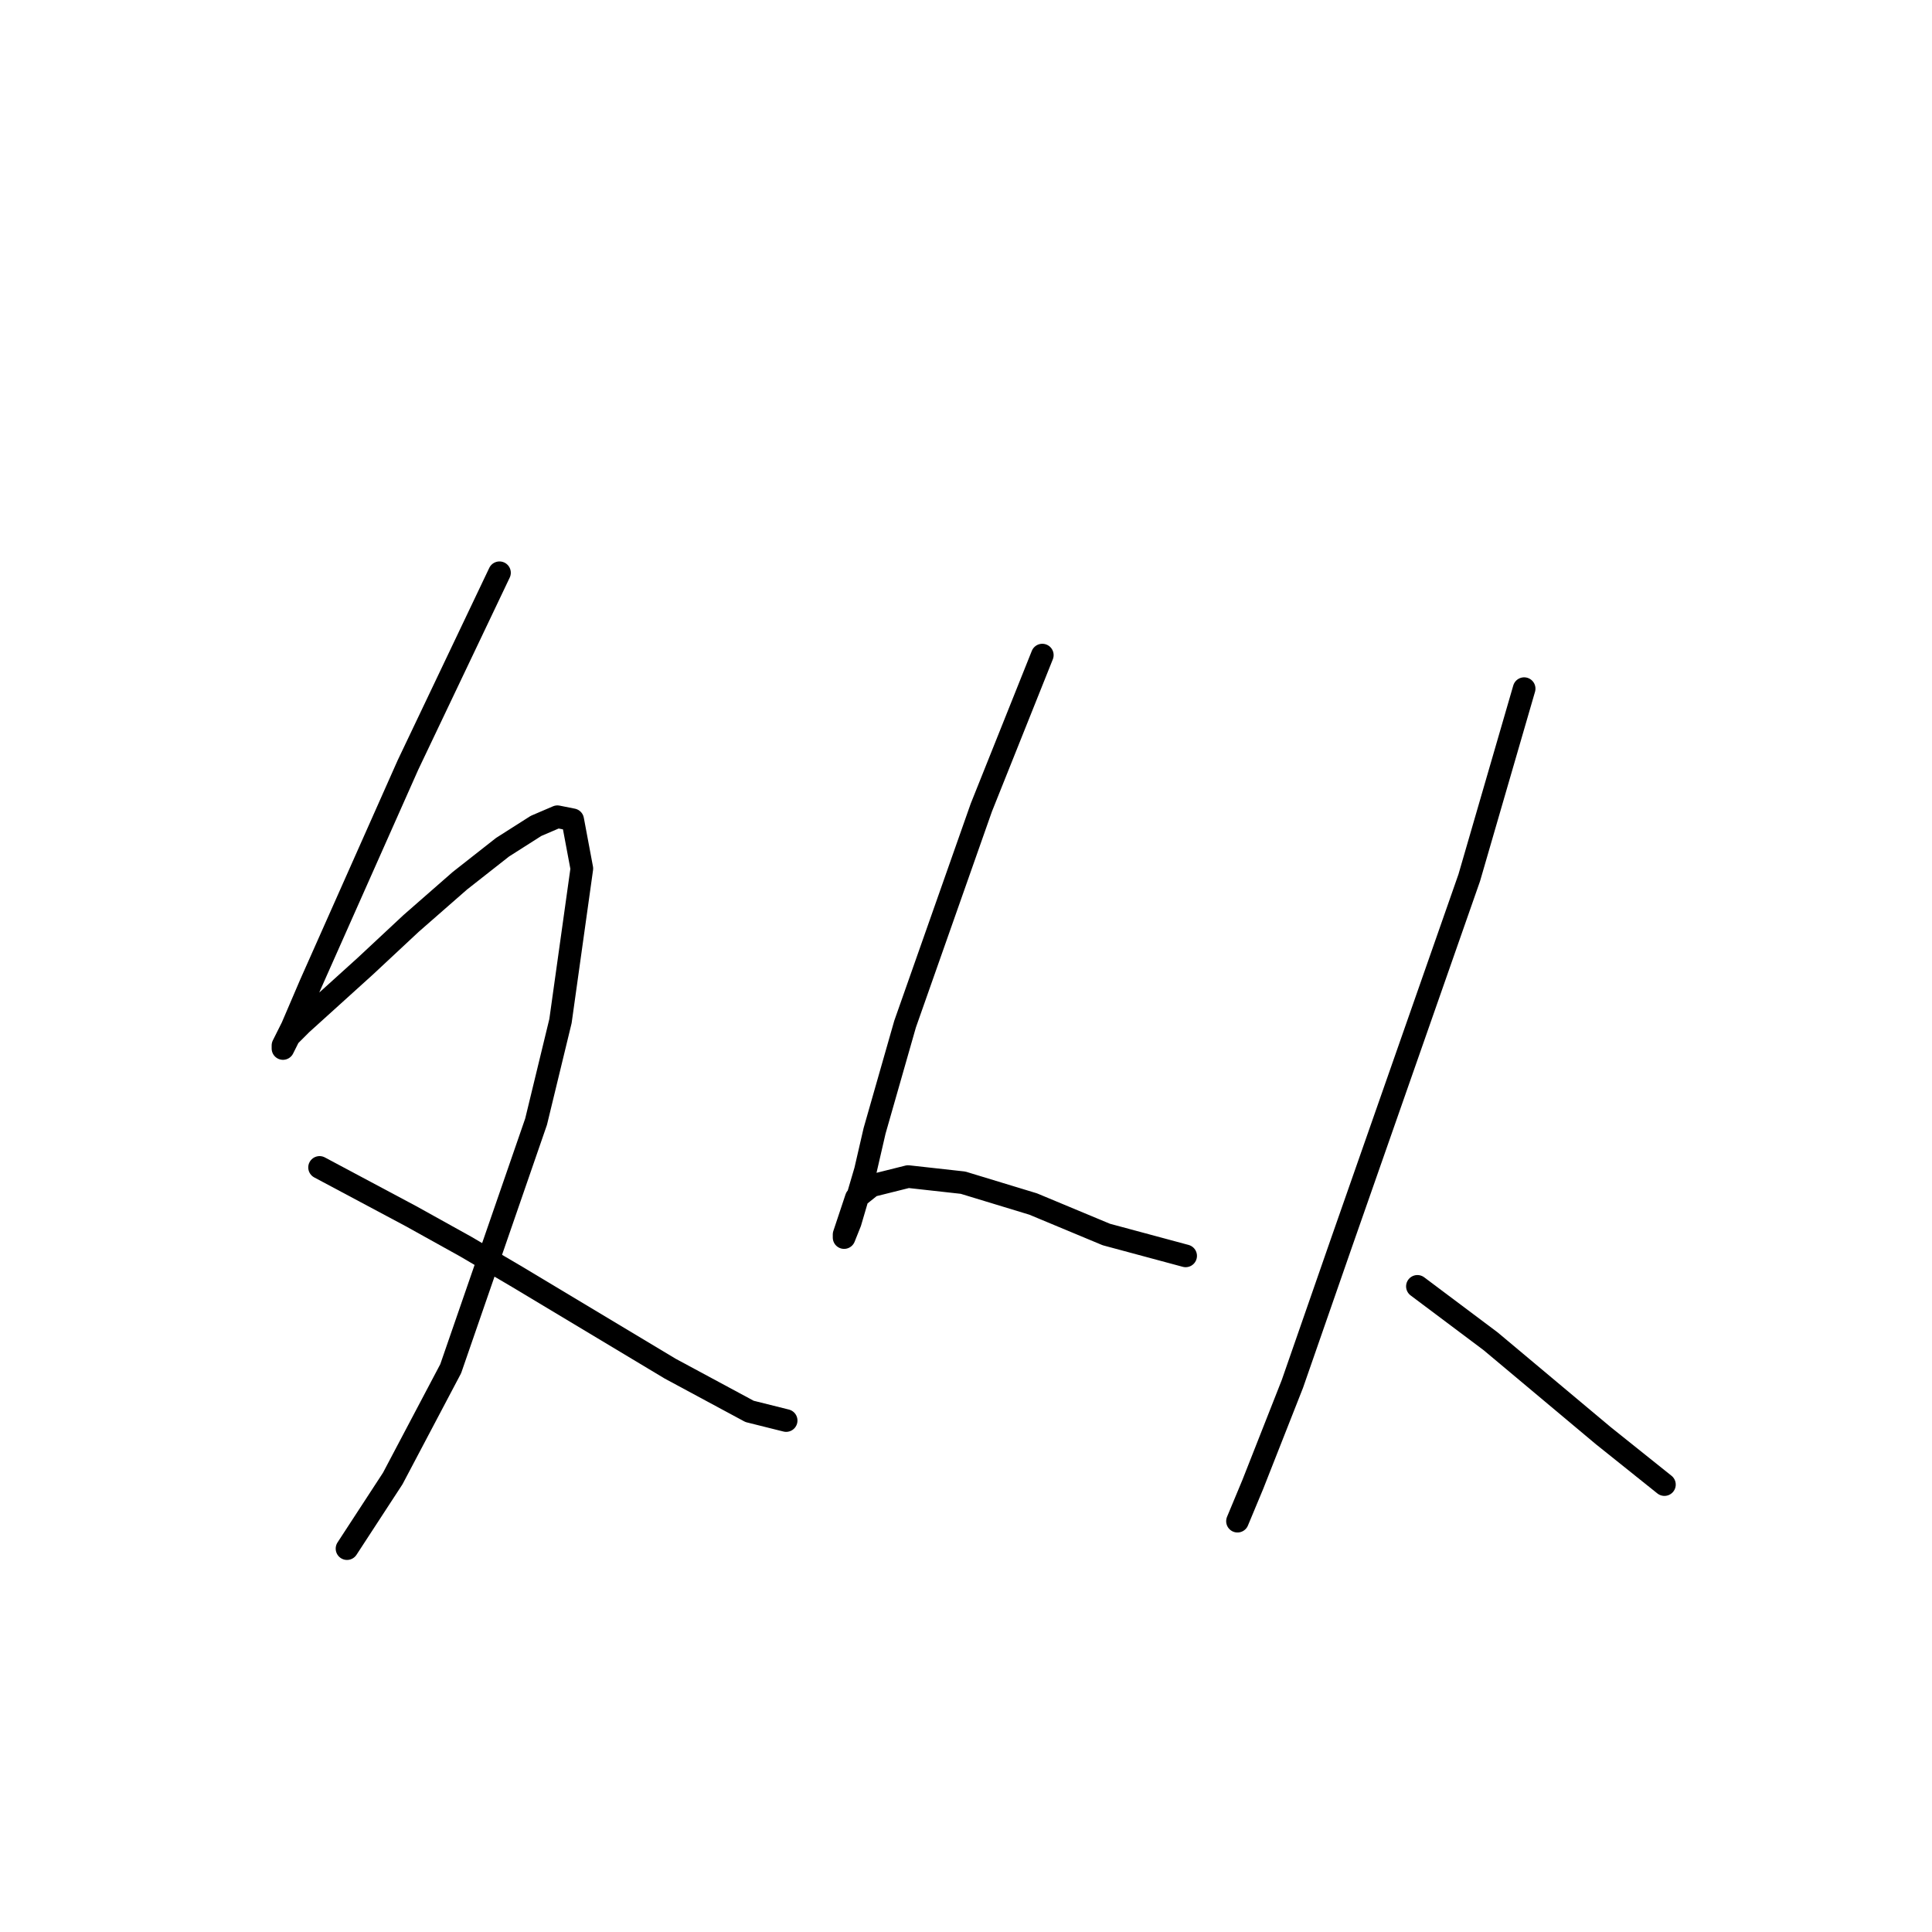 <?xml version="1.0" standalone="no"?>
    <svg width="256" height="256" xmlns="http://www.w3.org/2000/svg" version="1.1">
    <polyline stroke="black" stroke-width="3" stroke-linecap="round" fill="transparent" stroke-linejoin="round" points="66.185 75.894 62.145 84.38 58.104 92.866 54.063 101.351 45.981 119.535 41.132 130.445 38.708 136.103 37.495 138.527 37.495 138.931 38.304 137.315 39.92 135.698 48.406 128.021 54.467 122.364 60.932 116.707 66.589 112.262 71.034 109.433 73.863 108.221 75.883 108.625 77.096 115.09 74.267 135.294 71.034 148.629 59.72 181.36 52.042 195.907 45.981 205.201 45.981 205.201 " />
        <polyline stroke="black" stroke-width="3" stroke-linecap="round" fill="transparent" stroke-linejoin="round" points="42.344 154.69 48.406 157.923 54.467 161.156 61.74 165.196 68.61 169.237 88.814 181.36 99.32 187.017 104.169 188.229 104.169 188.229 " />
        <polyline stroke="black" stroke-width="3" stroke-linecap="round" fill="transparent" stroke-linejoin="round" points="138.112 86.804 134.071 96.907 130.03 107.009 119.928 135.698 115.887 149.841 114.675 155.094 112.655 161.964 111.847 163.984 111.847 163.58 112.655 161.156 113.463 158.731 115.483 157.115 120.332 155.903 127.606 156.711 136.9 159.539 146.598 163.58 157.104 166.409 157.104 166.409 " />
        <polyline stroke="black" stroke-width="3" stroke-linecap="round" fill="transparent" stroke-linejoin="round" points="201.957 91.249 198.32 103.776 194.684 116.302 177.712 164.792 171.247 183.38 165.994 196.715 163.973 201.564 163.973 201.564 " />
        <polyline stroke="black" stroke-width="3" stroke-linecap="round" fill="transparent" stroke-linejoin="round" points="187.814 170.45 192.663 174.086 197.512 177.723 212.463 190.25 220.545 196.715 220.545 196.715 " />
        </svg>